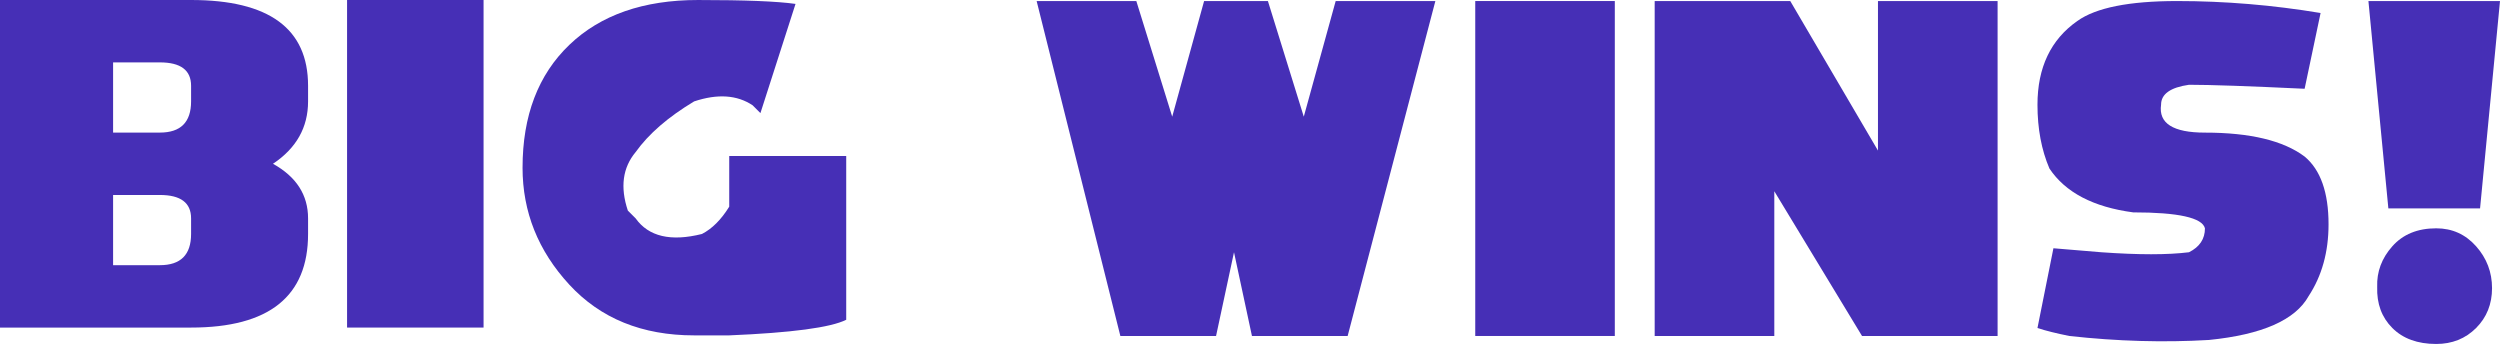 <svg version="1.1" xmlns="http://www.w3.org/2000/svg" xmlns:xlink="http://www.w3.org/1999/xlink" width="285.057" height="39.219" viewBox="0,0,285.057,39.219"><g transform="translate(-98.507,-8.82)"><g data-paper-data="{&quot;isPaintingLayer&quot;:true}" fill="#462fb6" fill-rule="nonzero" stroke="none" stroke-linecap="butt" stroke-linejoin="miter" stroke-miterlimit="10" stroke-dasharray="" stroke-dashoffset="0" style="mix-blend-mode: normal"><path d="M216.707,8.938h11.366l4.092,13.185l3.637,-13.185h7.274l4.092,13.185l3.637,-13.185h11.366l-10.002,38.191h-10.912l-2.046,-9.548l-2.046,9.548h-10.912z" stroke-width="0.265"/><path d="M266.719,47.129v-38.191h15.913v38.191z" stroke-width="0.265"/><path d="M287.178,47.129v-38.191h15.458l10.002,17.049v-17.049h13.64v38.191h-15.458l-10.002,-16.504v16.504z" stroke-width="0.265"/><path d="M334.462,47.129c-1.516,-0.303 -2.728,-0.606 -3.637,-0.909l1.819,-9.093l5.456,0.455c4.243,0.303 7.578,0.303 10.002,0c1.212,-0.606 1.819,-1.515 1.819,-2.728c-0.303,-1.212 -3.031,-1.819 -8.184,-1.819c-4.547,-0.606 -7.729,-2.273 -9.548,-5.001c-0.909,-2.122 -1.364,-4.547 -1.364,-7.274c0,-4.243 1.516,-7.426 4.547,-9.548c2.122,-1.516 5.91,-2.273 11.366,-2.273c5.456,0 10.912,0.455 16.367,1.364l-1.819,8.638c-6.365,-0.303 -10.76,-0.455 -13.185,-0.455c-2.122,0.303 -3.183,1.061 -3.183,2.273c-0.303,2.122 1.364,3.183 5.001,3.183c5.153,0 8.941,0.909 11.366,2.728c1.819,1.516 2.728,4.092 2.728,7.729c0,3.152 -0.758,5.88 -2.273,8.184c-1.516,2.728 -5.304,4.395 -11.366,5.001c-5.153,0.303 -10.457,0.152 -15.913,-0.455z" stroke-width="0.265"/><path d="M383.564,8.938l-2.273,23.642h-10.457l-2.273,-23.642zM369.561,41.537c-0.061,-1.728 0.515,-3.273 1.728,-4.637c1.212,-1.364 2.879,-2.046 5.001,-2.046c1.819,0 3.334,0.682 4.547,2.046c1.212,1.364 1.819,2.955 1.819,4.774c0,1.819 -0.606,3.334 -1.819,4.547c-1.212,1.212 -2.728,1.819 -4.547,1.819c-2.122,0 -3.789,-0.606 -5.001,-1.819c-1.212,-1.212 -1.788,-2.773 -1.728,-4.683z" stroke-width="0.265"/><g stroke-width="1.138"><path d="M116.738,39.056c2.371,0 3.557,-1.186 3.557,-3.557v-1.779c0,-1.779 -1.186,-2.668 -3.557,-2.668h-5.336v8.004zM98.507,8.82h21.788c8.893,0 13.339,3.261 13.339,9.782v1.779c0,2.964 -1.334,5.336 -4.002,7.114c2.668,1.482 4.002,3.557 4.002,6.225v1.779c0,7.114 -4.446,10.672 -13.339,10.672h-21.788zM120.295,20.381v-1.779c0,-1.779 -1.186,-2.668 -3.557,-2.668h-5.336v8.004h5.336c2.371,0 3.557,-1.186 3.557,-3.557z"/><path d="M138.081,46.17v-37.35h15.563v37.35z"/><path d="M158.09,27.94c0,-5.929 1.779,-10.597 5.336,-14.006c3.557,-3.409 8.448,-5.113 14.673,-5.113c5.336,0 9.041,0.148 11.116,0.445l-4.002,12.45l-0.889,-0.889c-1.779,-1.186 -4.002,-1.334 -6.67,-0.445c-2.964,1.779 -5.188,3.705 -6.67,5.78c-1.482,1.779 -1.779,4.002 -0.889,6.67l0.889,0.889c1.482,2.075 4.002,2.668 7.559,1.779c1.156,-0.593 2.194,-1.63 3.113,-3.113v-5.78h13.339v18.675c-1.779,0.889 -6.225,1.482 -13.339,1.779h-4.002c-5.929,0 -10.672,-1.927 -14.229,-5.78c-3.557,-3.854 -5.336,-8.3 -5.336,-13.339z"/></g></g></g></svg>